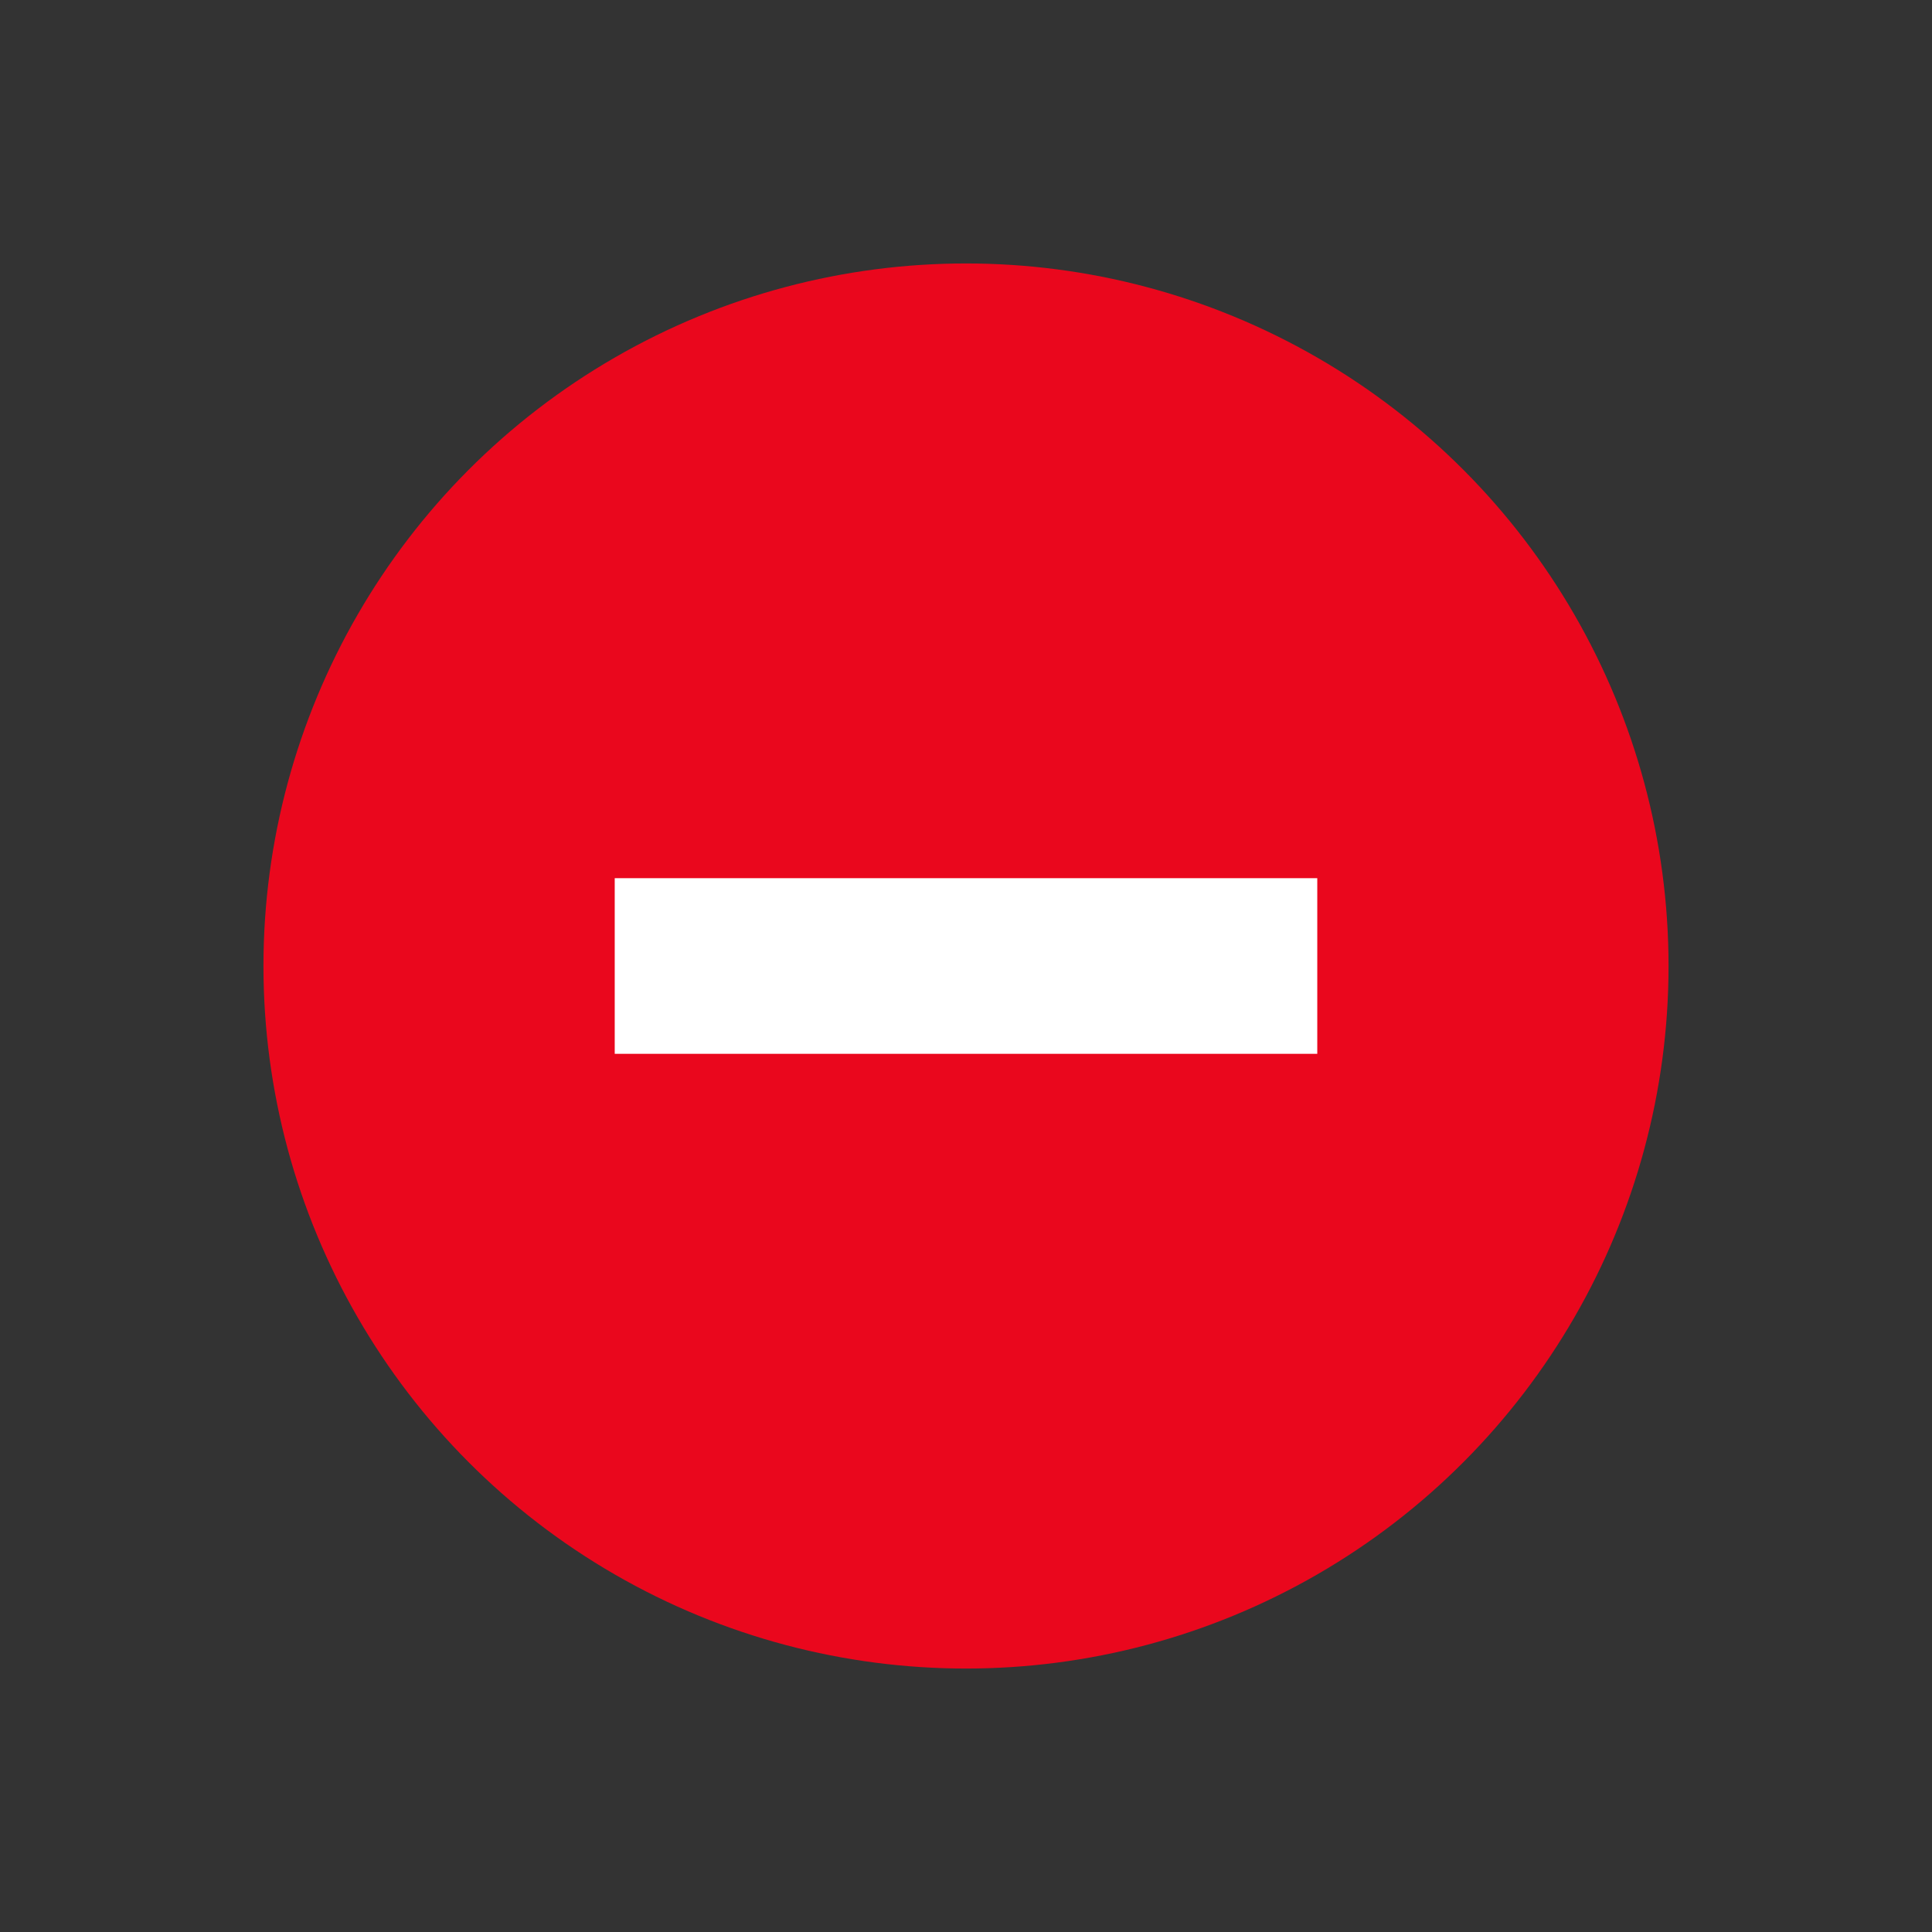 <svg xmlns="http://www.w3.org/2000/svg" width="22" height="22" version="1.1">
 <rect width="100%" height="100%" fill="#333333" stroke="none"/>
 <circle cx="11" cy="11" r="8" fill="#ea071d" />
 <path d="m7 12v-2h8v2z" fill="#fff" />
</svg>